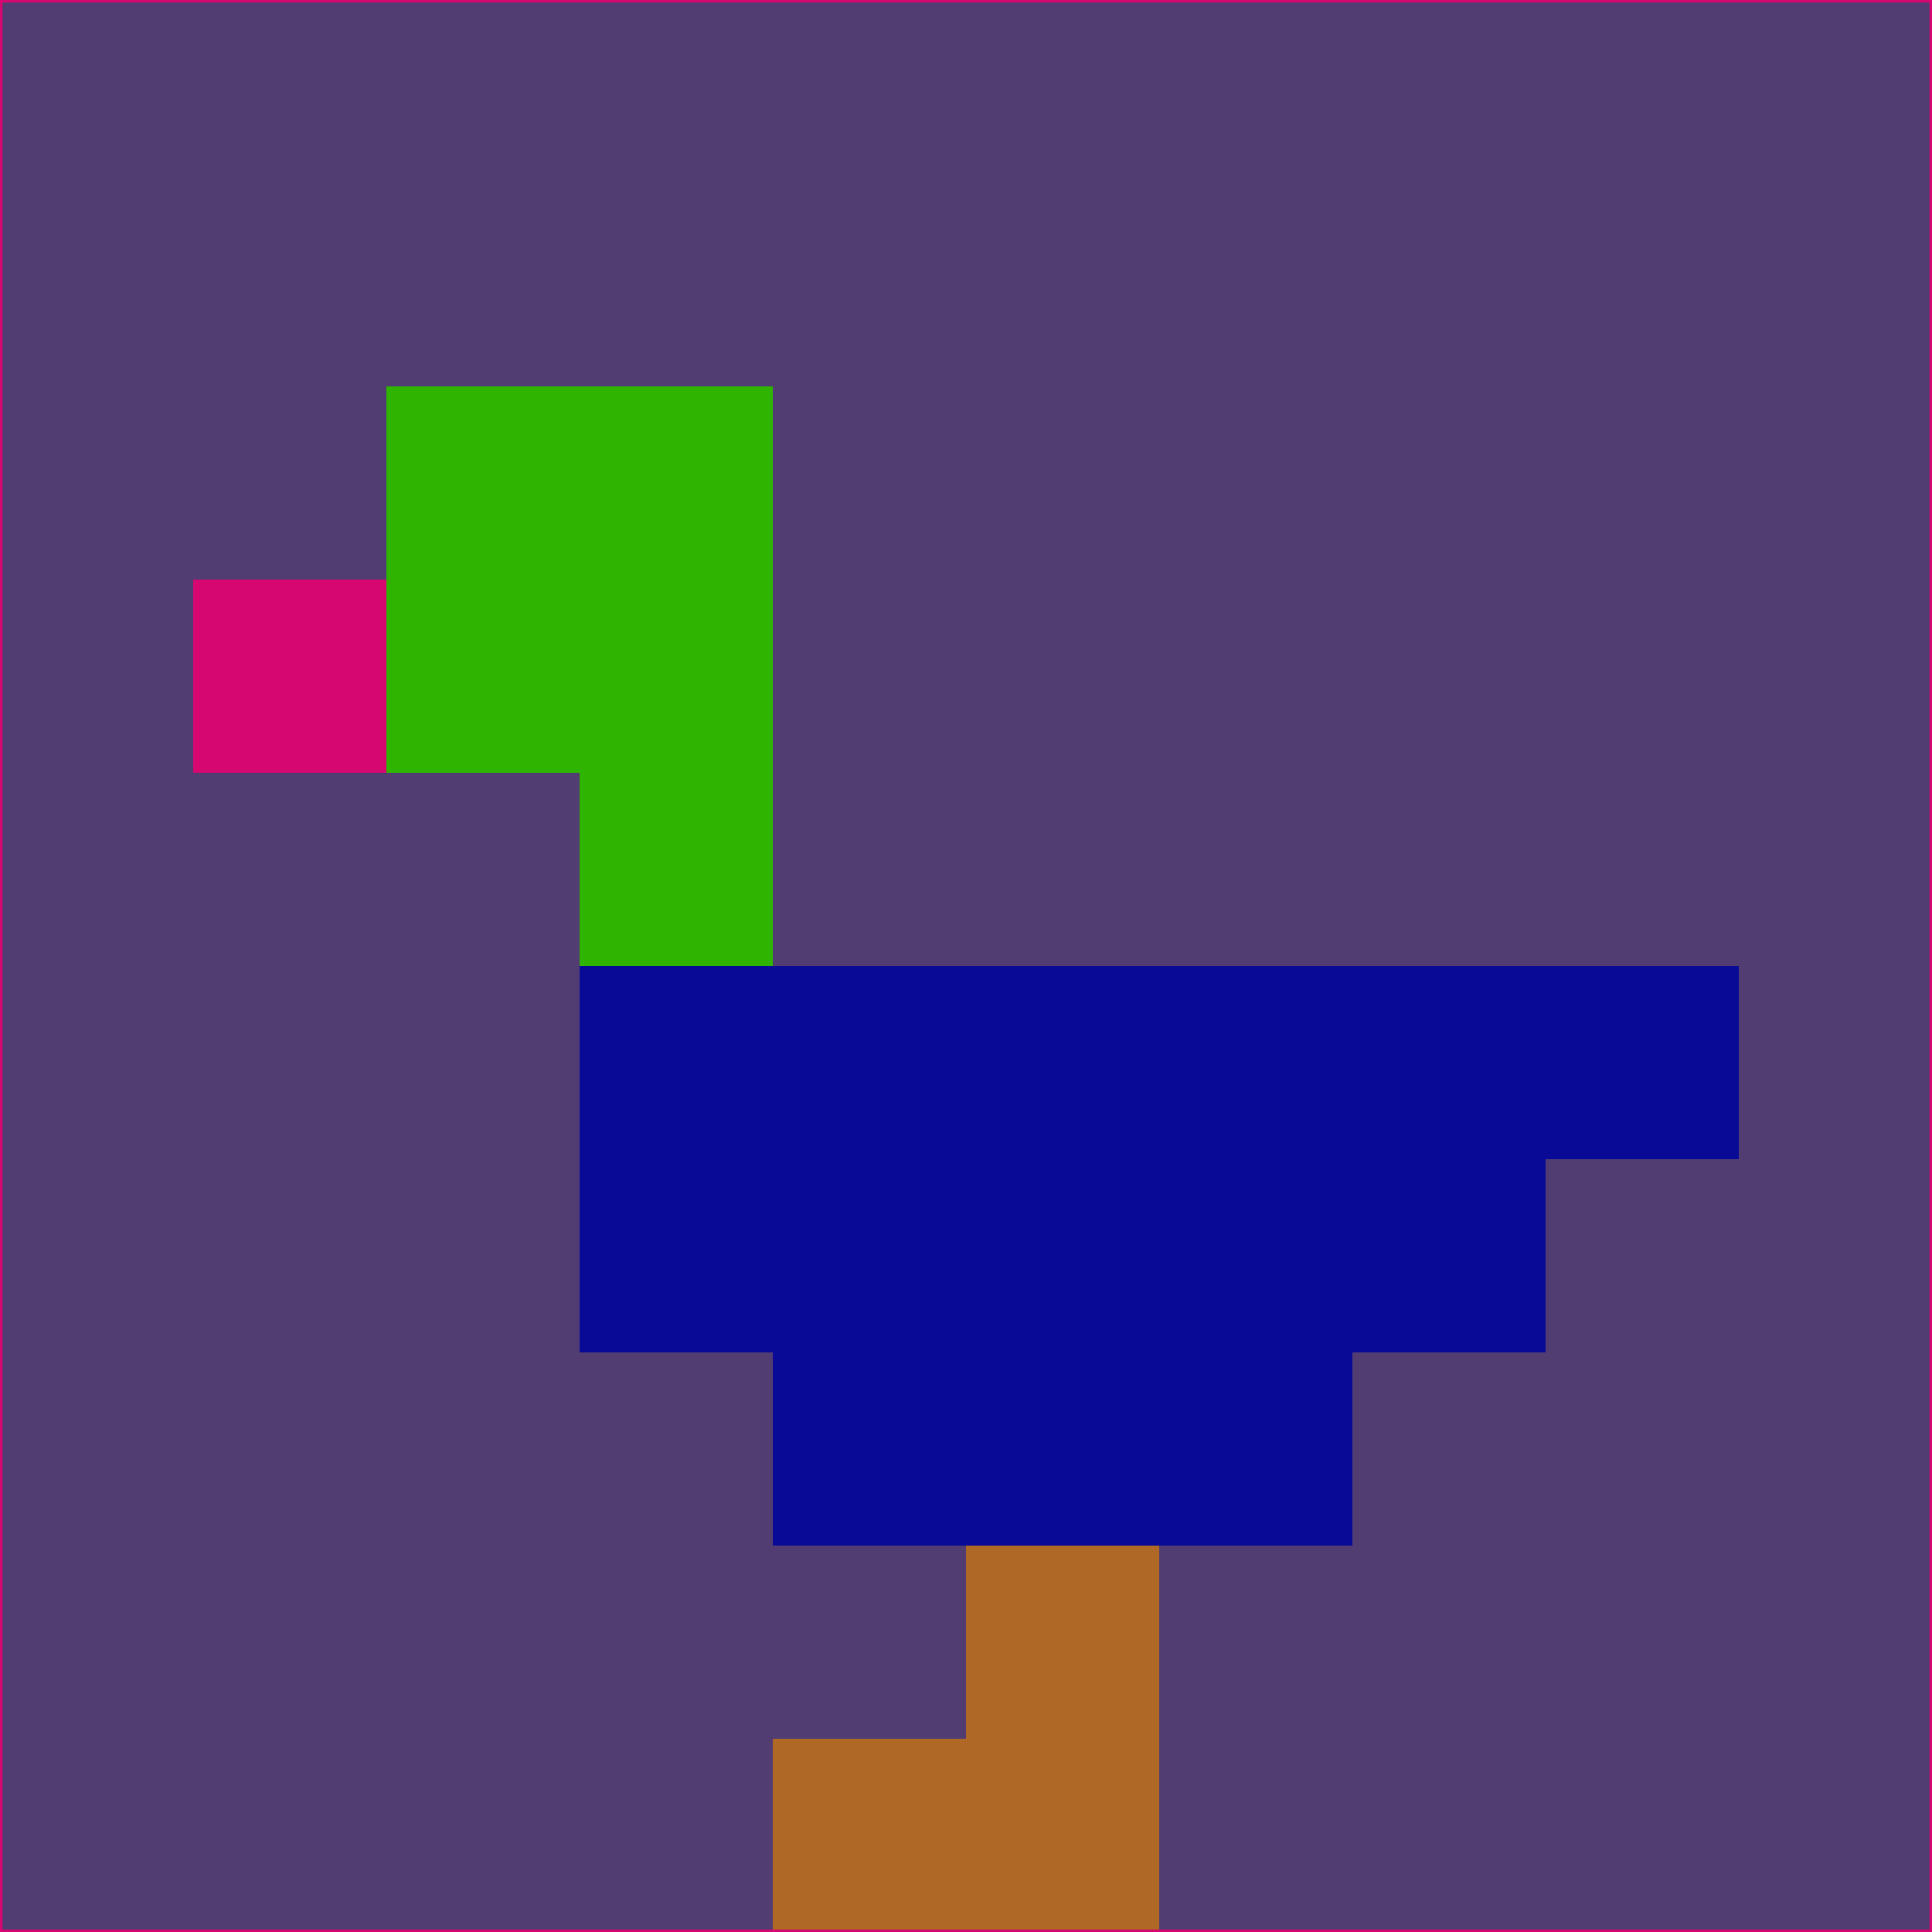 <svg xmlns="http://www.w3.org/2000/svg" version="1.1" width="785" height="785">
  <title>'goose-pfp-694263' by Dmitri Cherniak (Cyberpunk Edition)</title>
  <desc>
    seed=729422
    backgroundColor=#523d72
    padding=20
    innerPadding=0
    timeout=500
    dimension=1
    border=false
    Save=function(){return n.handleSave()}
    frame=12

    Rendered at 2024-09-15T22:37:00.457Z
    Generated in 1ms
    Modified for Cyberpunk theme with new color scheme
  </desc>
  <defs/>
  <rect width="100%" height="100%" fill="#523d72"/>
  <g>
    <g id="0-0">
      <rect x="0" y="0" height="785" width="785" fill="#523d72"/>
      <g>
        <!-- Neon blue -->
        <rect id="0-0-2-2-2-2" x="157" y="157" width="157" height="157" fill="#2fb401"/>
        <rect id="0-0-3-2-1-4" x="235.5" y="157" width="78.5" height="314" fill="#2fb401"/>
        <!-- Electric purple -->
        <rect id="0-0-4-5-5-1" x="314" y="392.5" width="392.5" height="78.5" fill="#090b96"/>
        <rect id="0-0-3-5-5-2" x="235.5" y="392.5" width="392.5" height="157" fill="#090b96"/>
        <rect id="0-0-4-5-3-3" x="314" y="392.5" width="235.5" height="235.5" fill="#090b96"/>
        <!-- Neon pink -->
        <rect id="0-0-1-3-1-1" x="78.5" y="235.5" width="78.5" height="78.5" fill="#d60771"/>
        <!-- Cyber yellow -->
        <rect id="0-0-5-8-1-2" x="392.5" y="628" width="78.5" height="157" fill="#b06826"/>
        <rect id="0-0-4-9-2-1" x="314" y="706.5" width="157" height="78.5" fill="#b06826"/>
      </g>
      <rect x="0" y="0" stroke="#d60771" stroke-width="2" height="785" width="785" fill="none"/>
    </g>
  </g>
  <script xmlns=""/>
</svg>